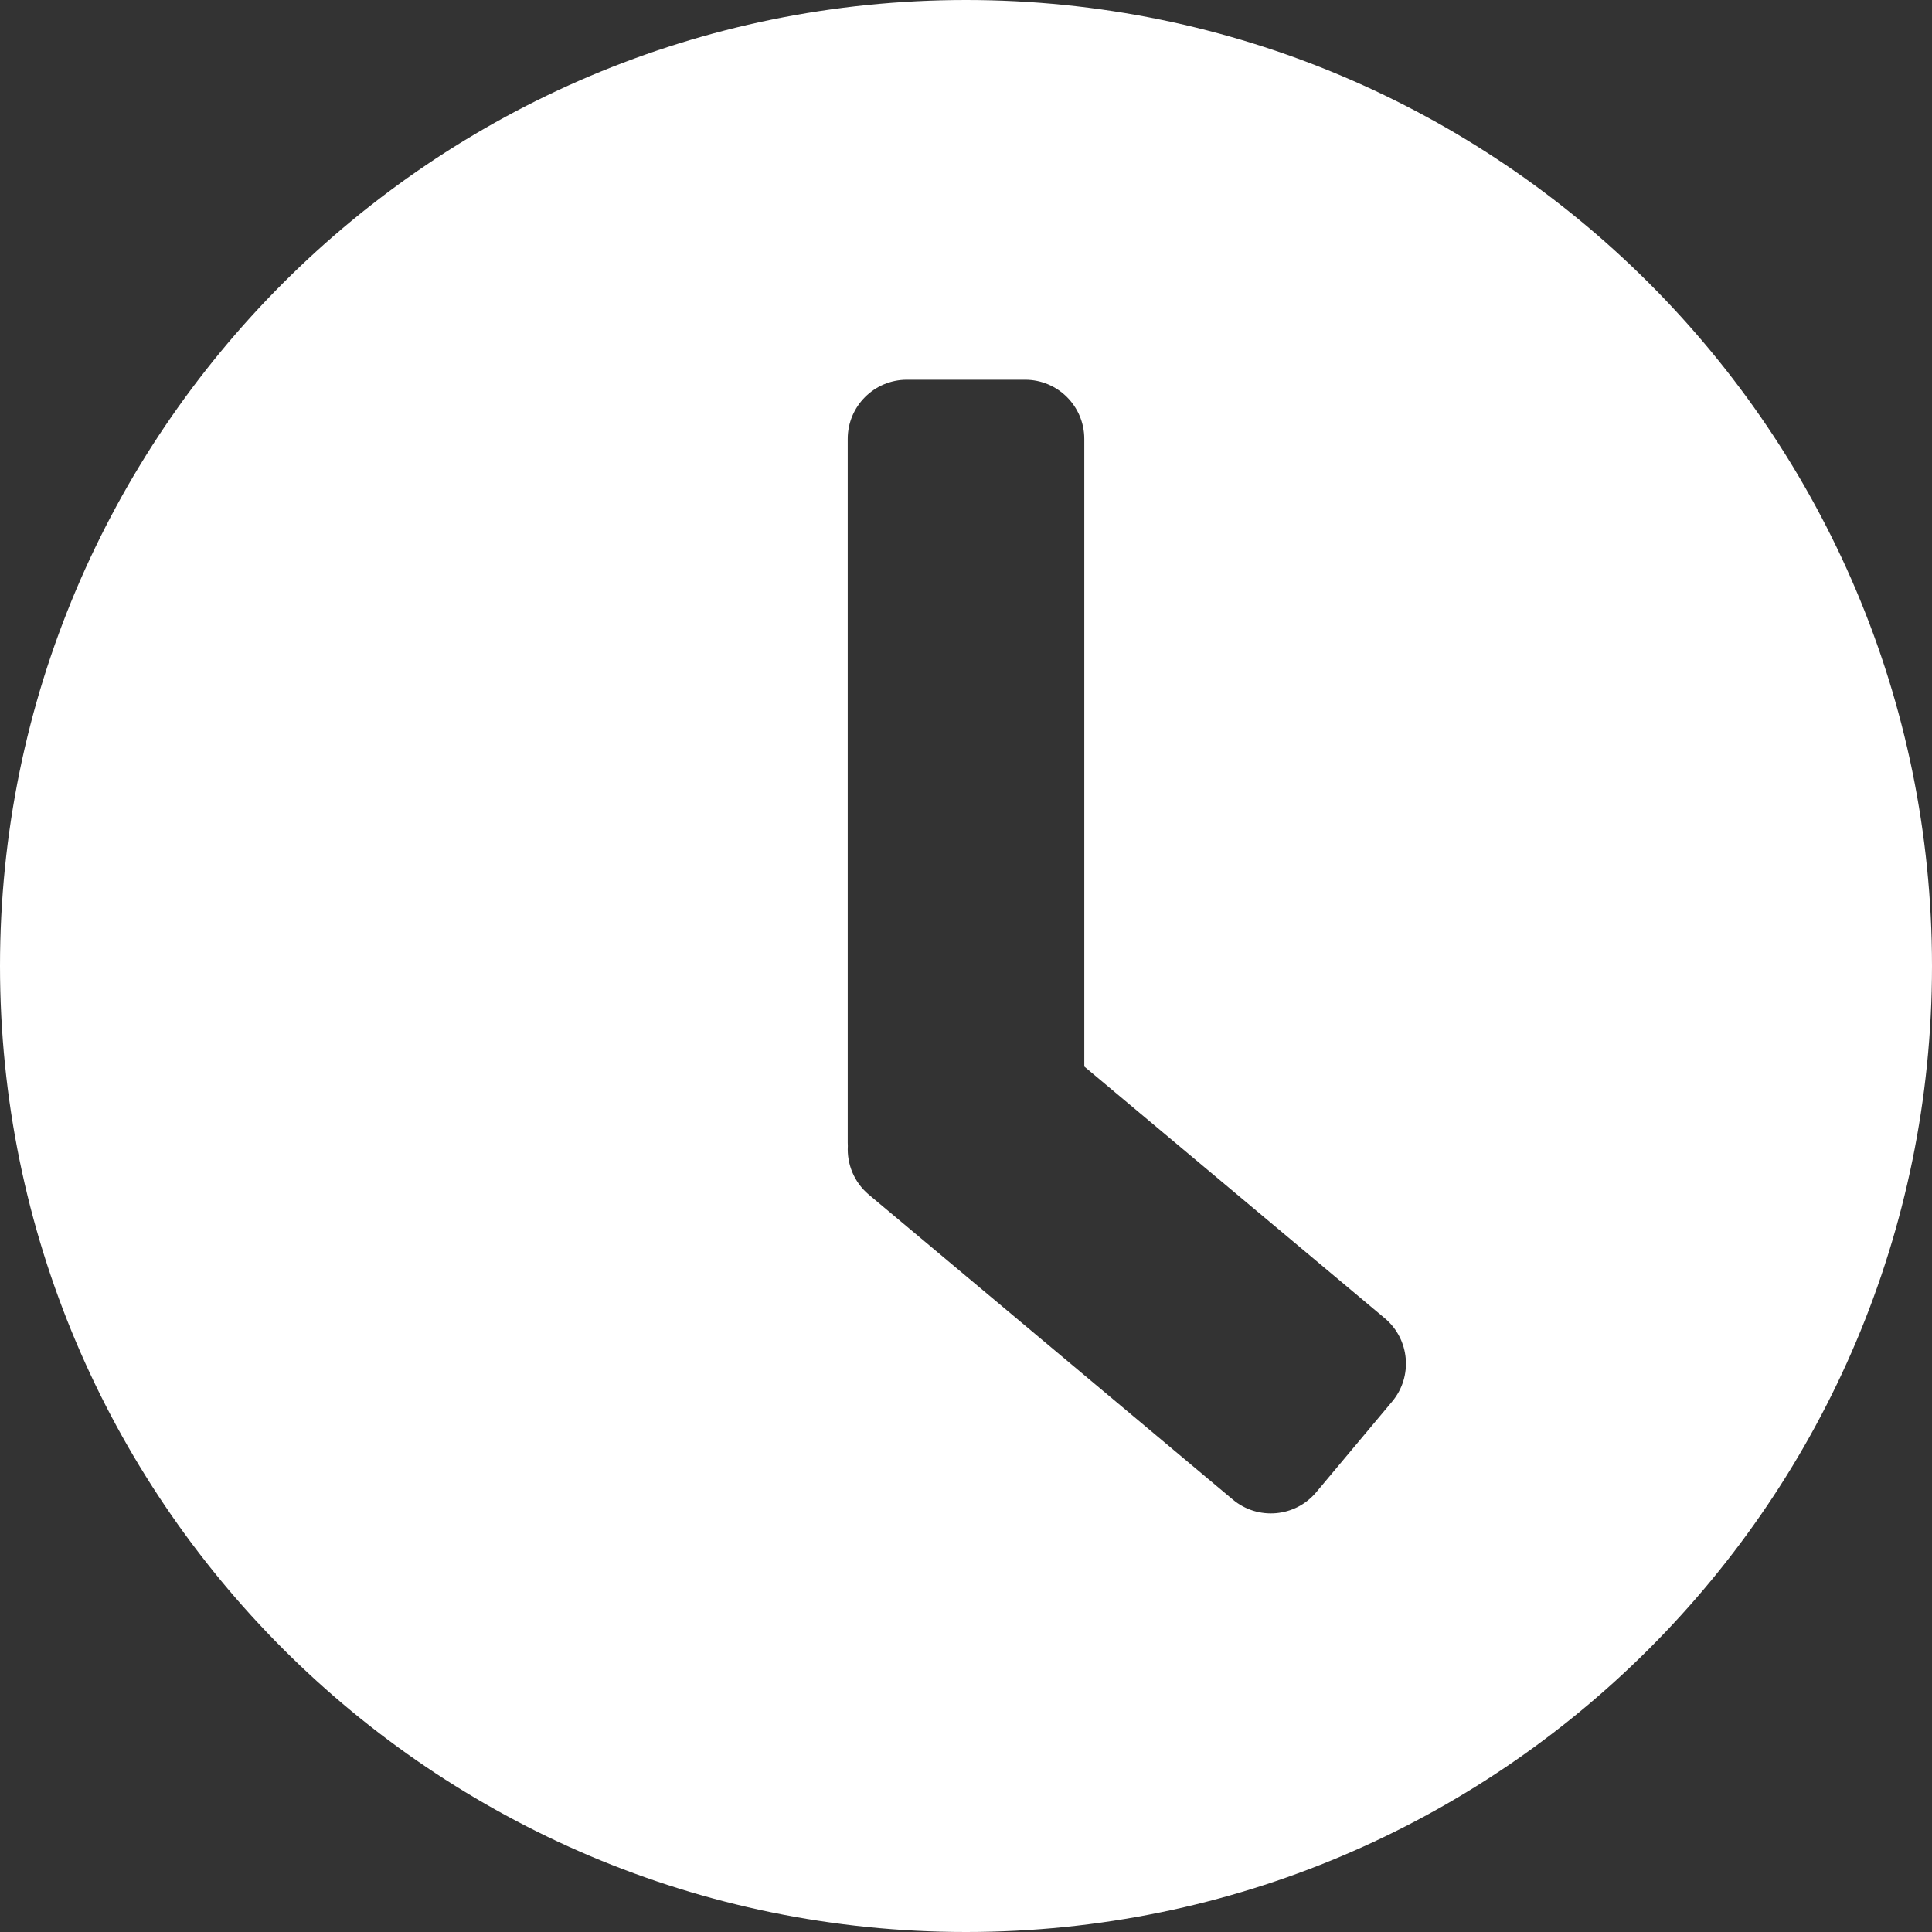 <?xml version="1.0" encoding="UTF-8" standalone="no"?><!DOCTYPE svg PUBLIC "-//W3C//DTD SVG 1.1//EN" "http://www.w3.org/Graphics/SVG/1.1/DTD/svg11.dtd"><svg width="100%" height="100%" viewBox="0 0 98 98" version="1.1" xmlns="http://www.w3.org/2000/svg" xmlns:xlink="http://www.w3.org/1999/xlink" xml:space="preserve" xmlns:serif="http://www.serif.com/" style="fill-rule:evenodd;clip-rule:evenodd;stroke-linejoin:round;stroke-miterlimit:2;"><rect x="0" y="0" width="98" height="98" fill="#333333" stroke="none"/><path id="Atmosphere" d="M49,0c27.044,0 49,21.956 49,49c0,27.044 -21.956,49 -49,49c-27.044,0 -49,-21.956 -49,-49c0,-27.044 21.956,-49 49,-49Zm-5.995,58.131c-0.051,0.912 0.314,1.837 1.068,2.469l18.464,15.467c1.27,1.063 3.163,0.896 4.227,-0.373l3.852,-4.6c1.064,-1.269 0.896,-3.162 -0.373,-4.226l-15.243,-12.769l0,-31.837c0,-1.656 -1.344,-3 -3,-3l-6,-0c-1.656,-0 -3,1.344 -3,3l0,35.702c0,0.056 0.002,0.112 0.005,0.167Z" style="fill:#fff;"/></svg>